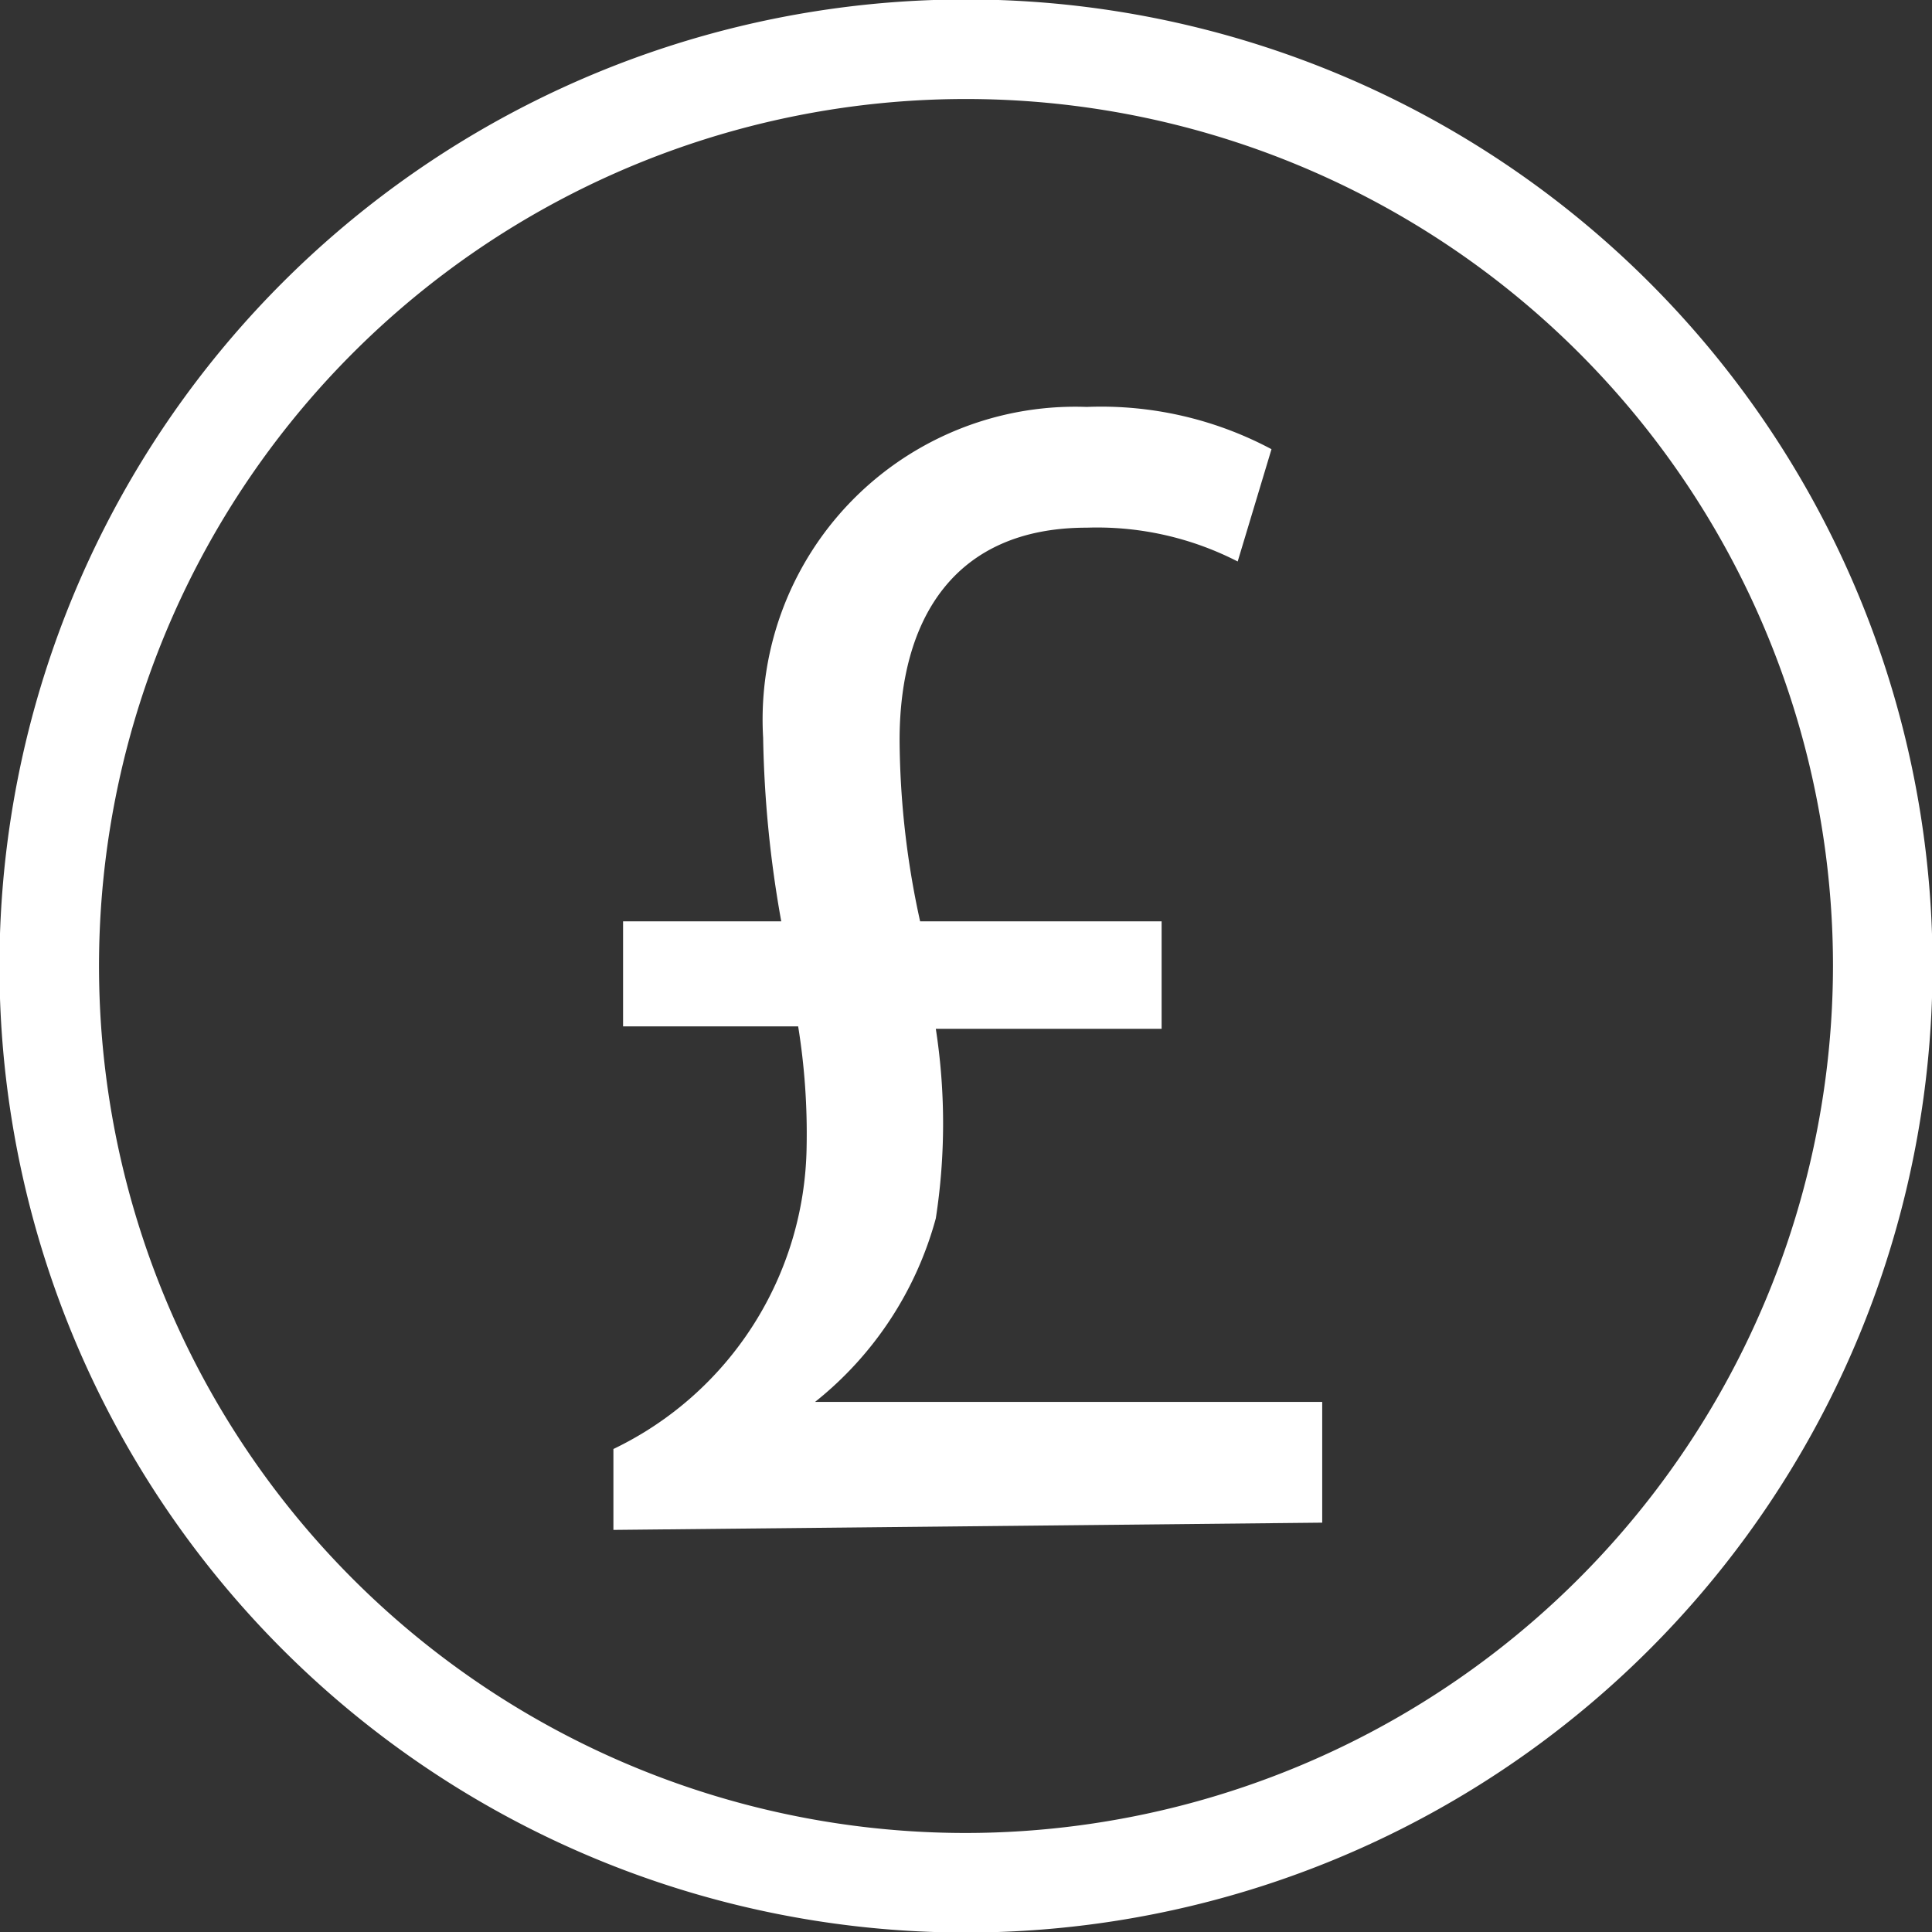 <svg xmlns="http://www.w3.org/2000/svg" viewBox="0 0 16 16"><rect x="0" y="0" width="16" height="16" fill="#333333" stroke="none"/><defs><style>.cls-1{fill:#fff;}</style></defs><title>task-3-icon-Y</title><g id="Layer_2" data-name="Layer 2"><g id="Layer_1-2" data-name="Layer 1"><path class="cls-1" d="M13.66,2.34A8,8,0,0,0,2.34,13.66,8,8,0,0,0,13.66,2.34ZM8,15.18A7.18,7.18,0,1,1,15.18,8,7.19,7.19,0,0,1,8,15.18Z"/><path class="cls-1" d="M5.08,12.67V12A2.82,2.82,0,0,0,6.68,9.5a5.58,5.58,0,0,0-.07-1H5.16V7.63H6.47a9.42,9.42,0,0,1-.15-1.52A2.59,2.59,0,0,1,9,3.37a3,3,0,0,1,1.53.35l-.28.93A2.55,2.55,0,0,0,9,4.37c-1.1,0-1.55.76-1.55,1.76a7.13,7.13,0,0,0,.17,1.5h2v.89H7.75a5.14,5.14,0,0,1,0,1.57,2.92,2.92,0,0,1-1,1.52v0h4.2v1Z"/></g></g></svg>